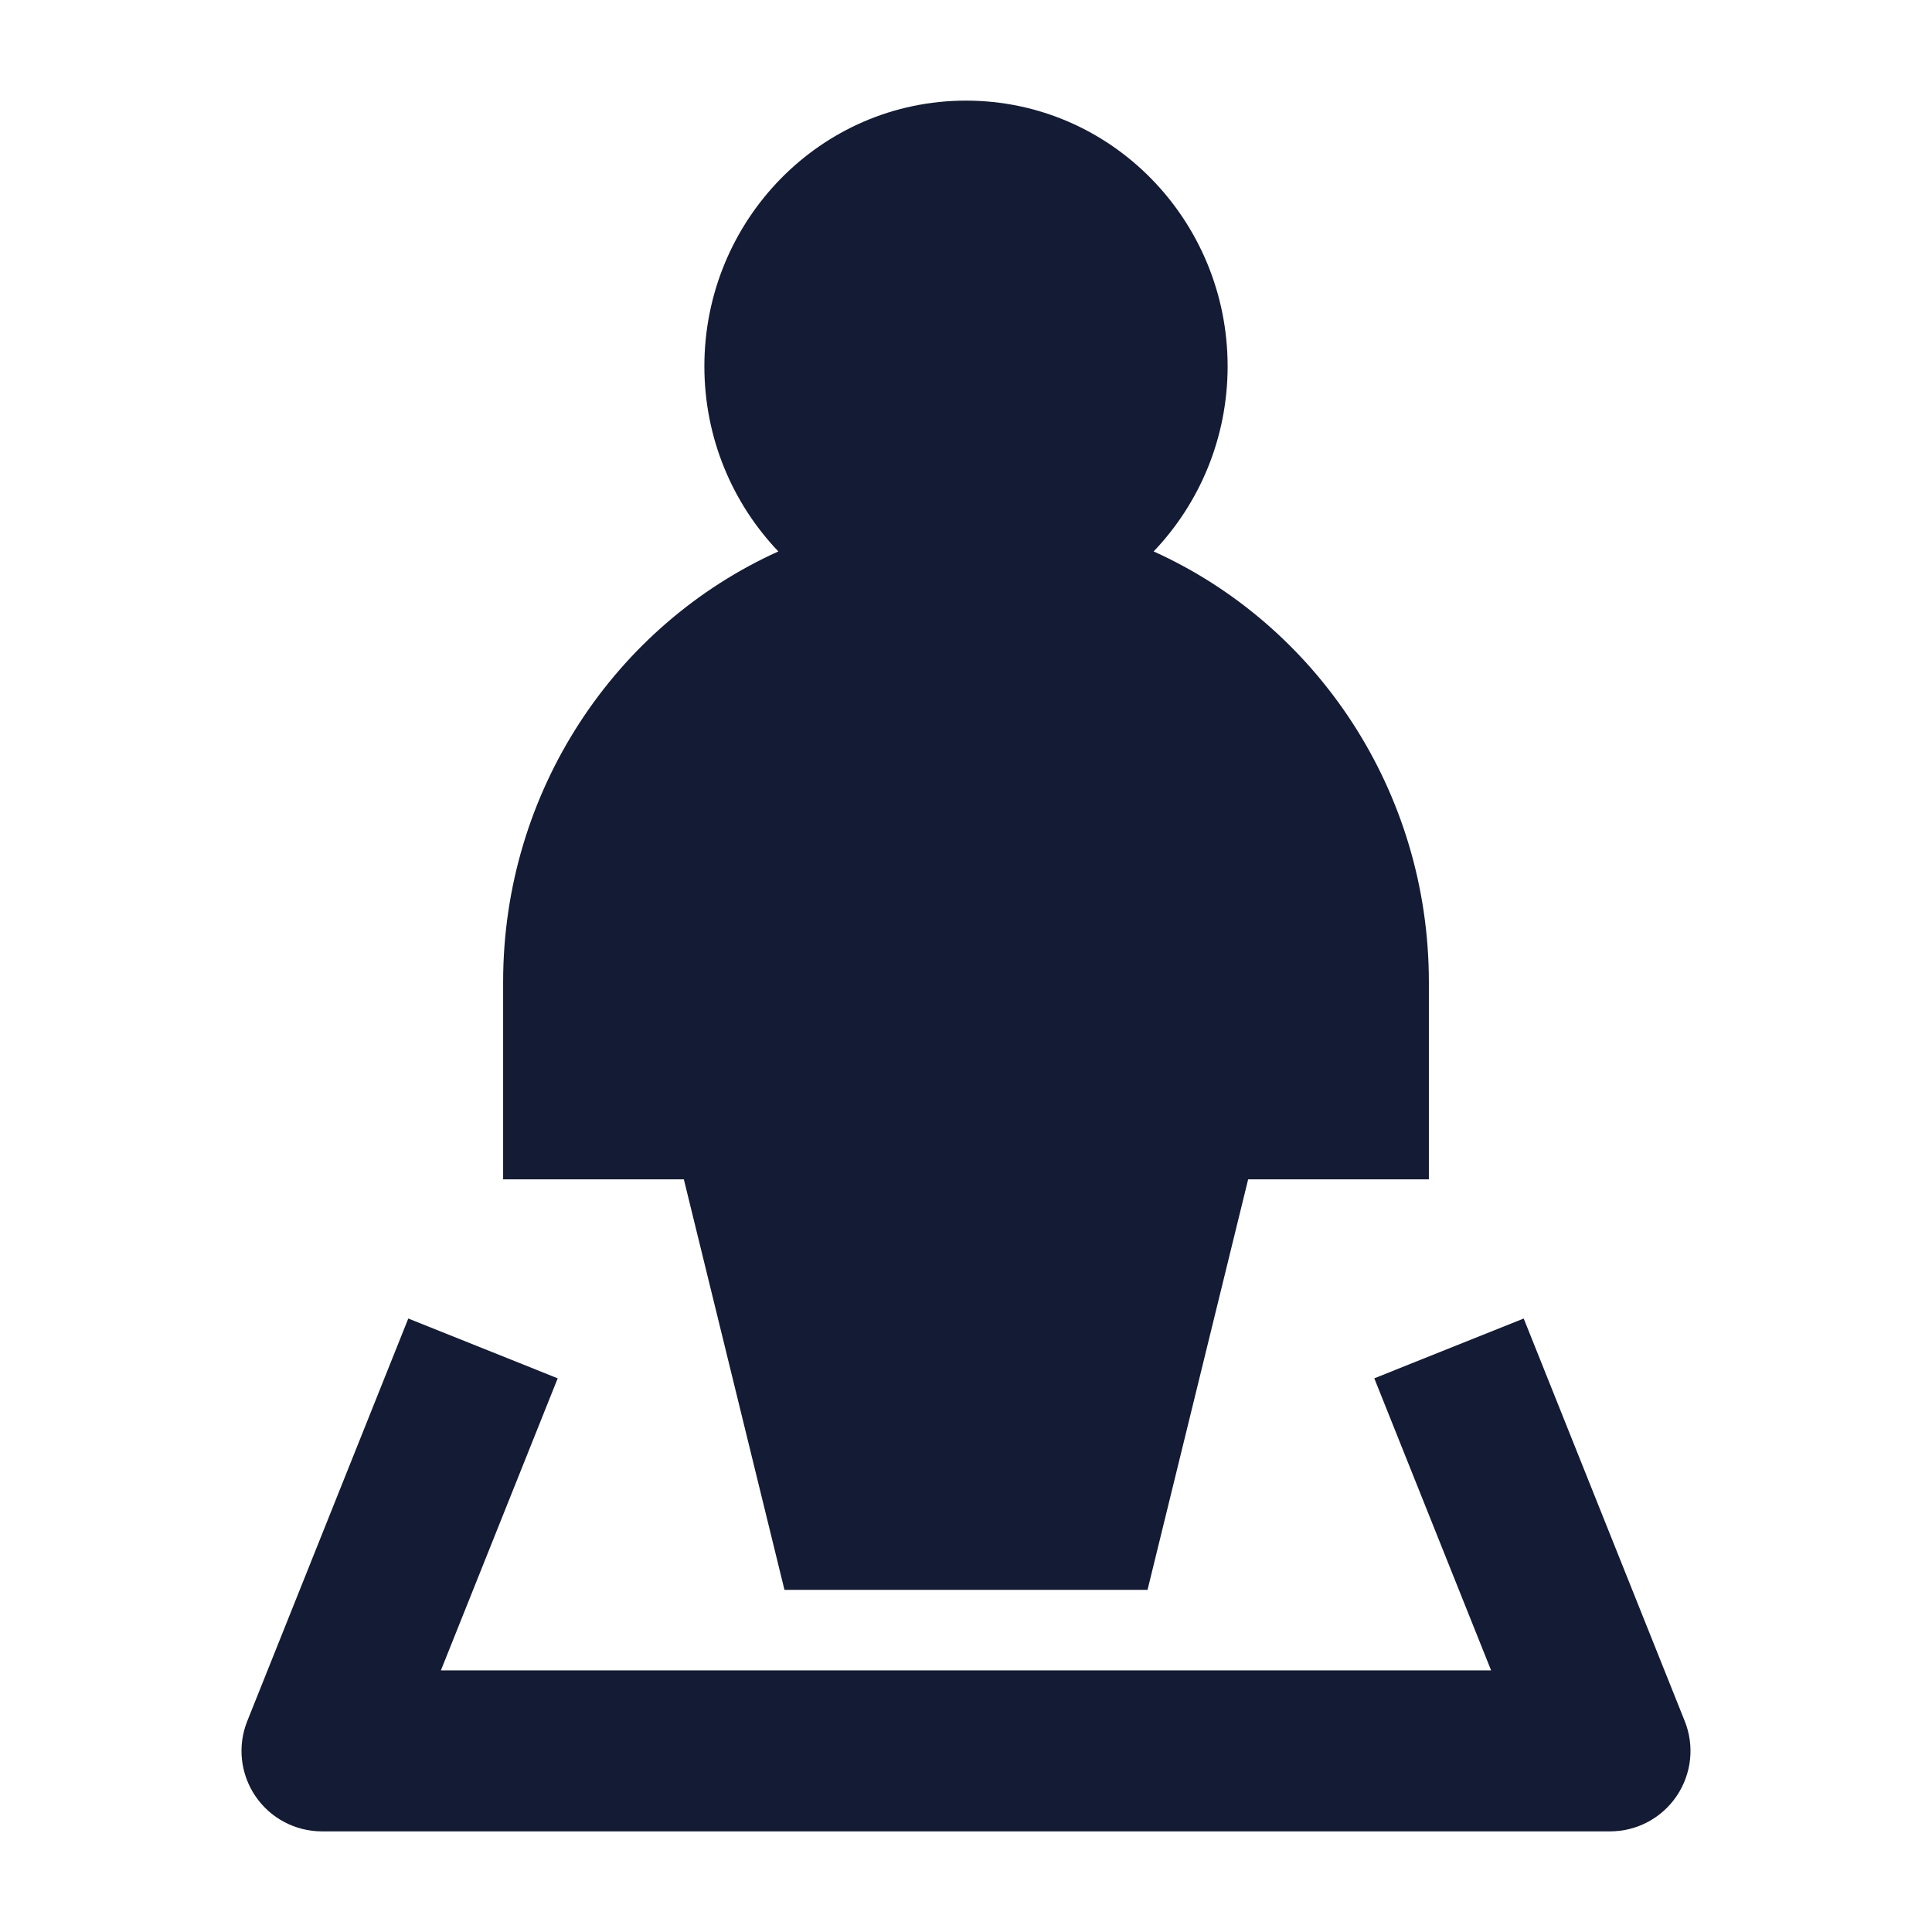 <svg width="24" height="24" viewBox="0 0 24 24" fill="none" xmlns="http://www.w3.org/2000/svg">
<path fill-rule="evenodd" clip-rule="evenodd" d="M3.072 21.379L5.072 16.379L6.928 17.122L5.477 20.75H18.523L17.072 17.122L18.928 16.379L20.928 21.379C21.052 21.687 21.014 22.036 20.828 22.311C20.642 22.586 20.332 22.75 20 22.75H4C3.668 22.75 3.358 22.586 3.172 22.311C2.986 22.036 2.948 21.687 3.072 21.379Z" fill="#141B34"/>
<path d="M15.25 4.55C15.25 5.44 14.901 6.253 14.331 6.85C16.35 7.762 17.75 9.821 17.75 12.2V14.65H15.505L14.255 19.75H9.745L8.495 14.65H6.25V12.2C6.25 9.821 7.65 7.762 9.669 6.85C9.099 6.253 8.75 5.44 8.75 4.55C8.75 2.742 10.191 1.25 12 1.25C13.809 1.25 15.25 2.742 15.25 4.55Z" fill="#141B34"/>
</svg>
